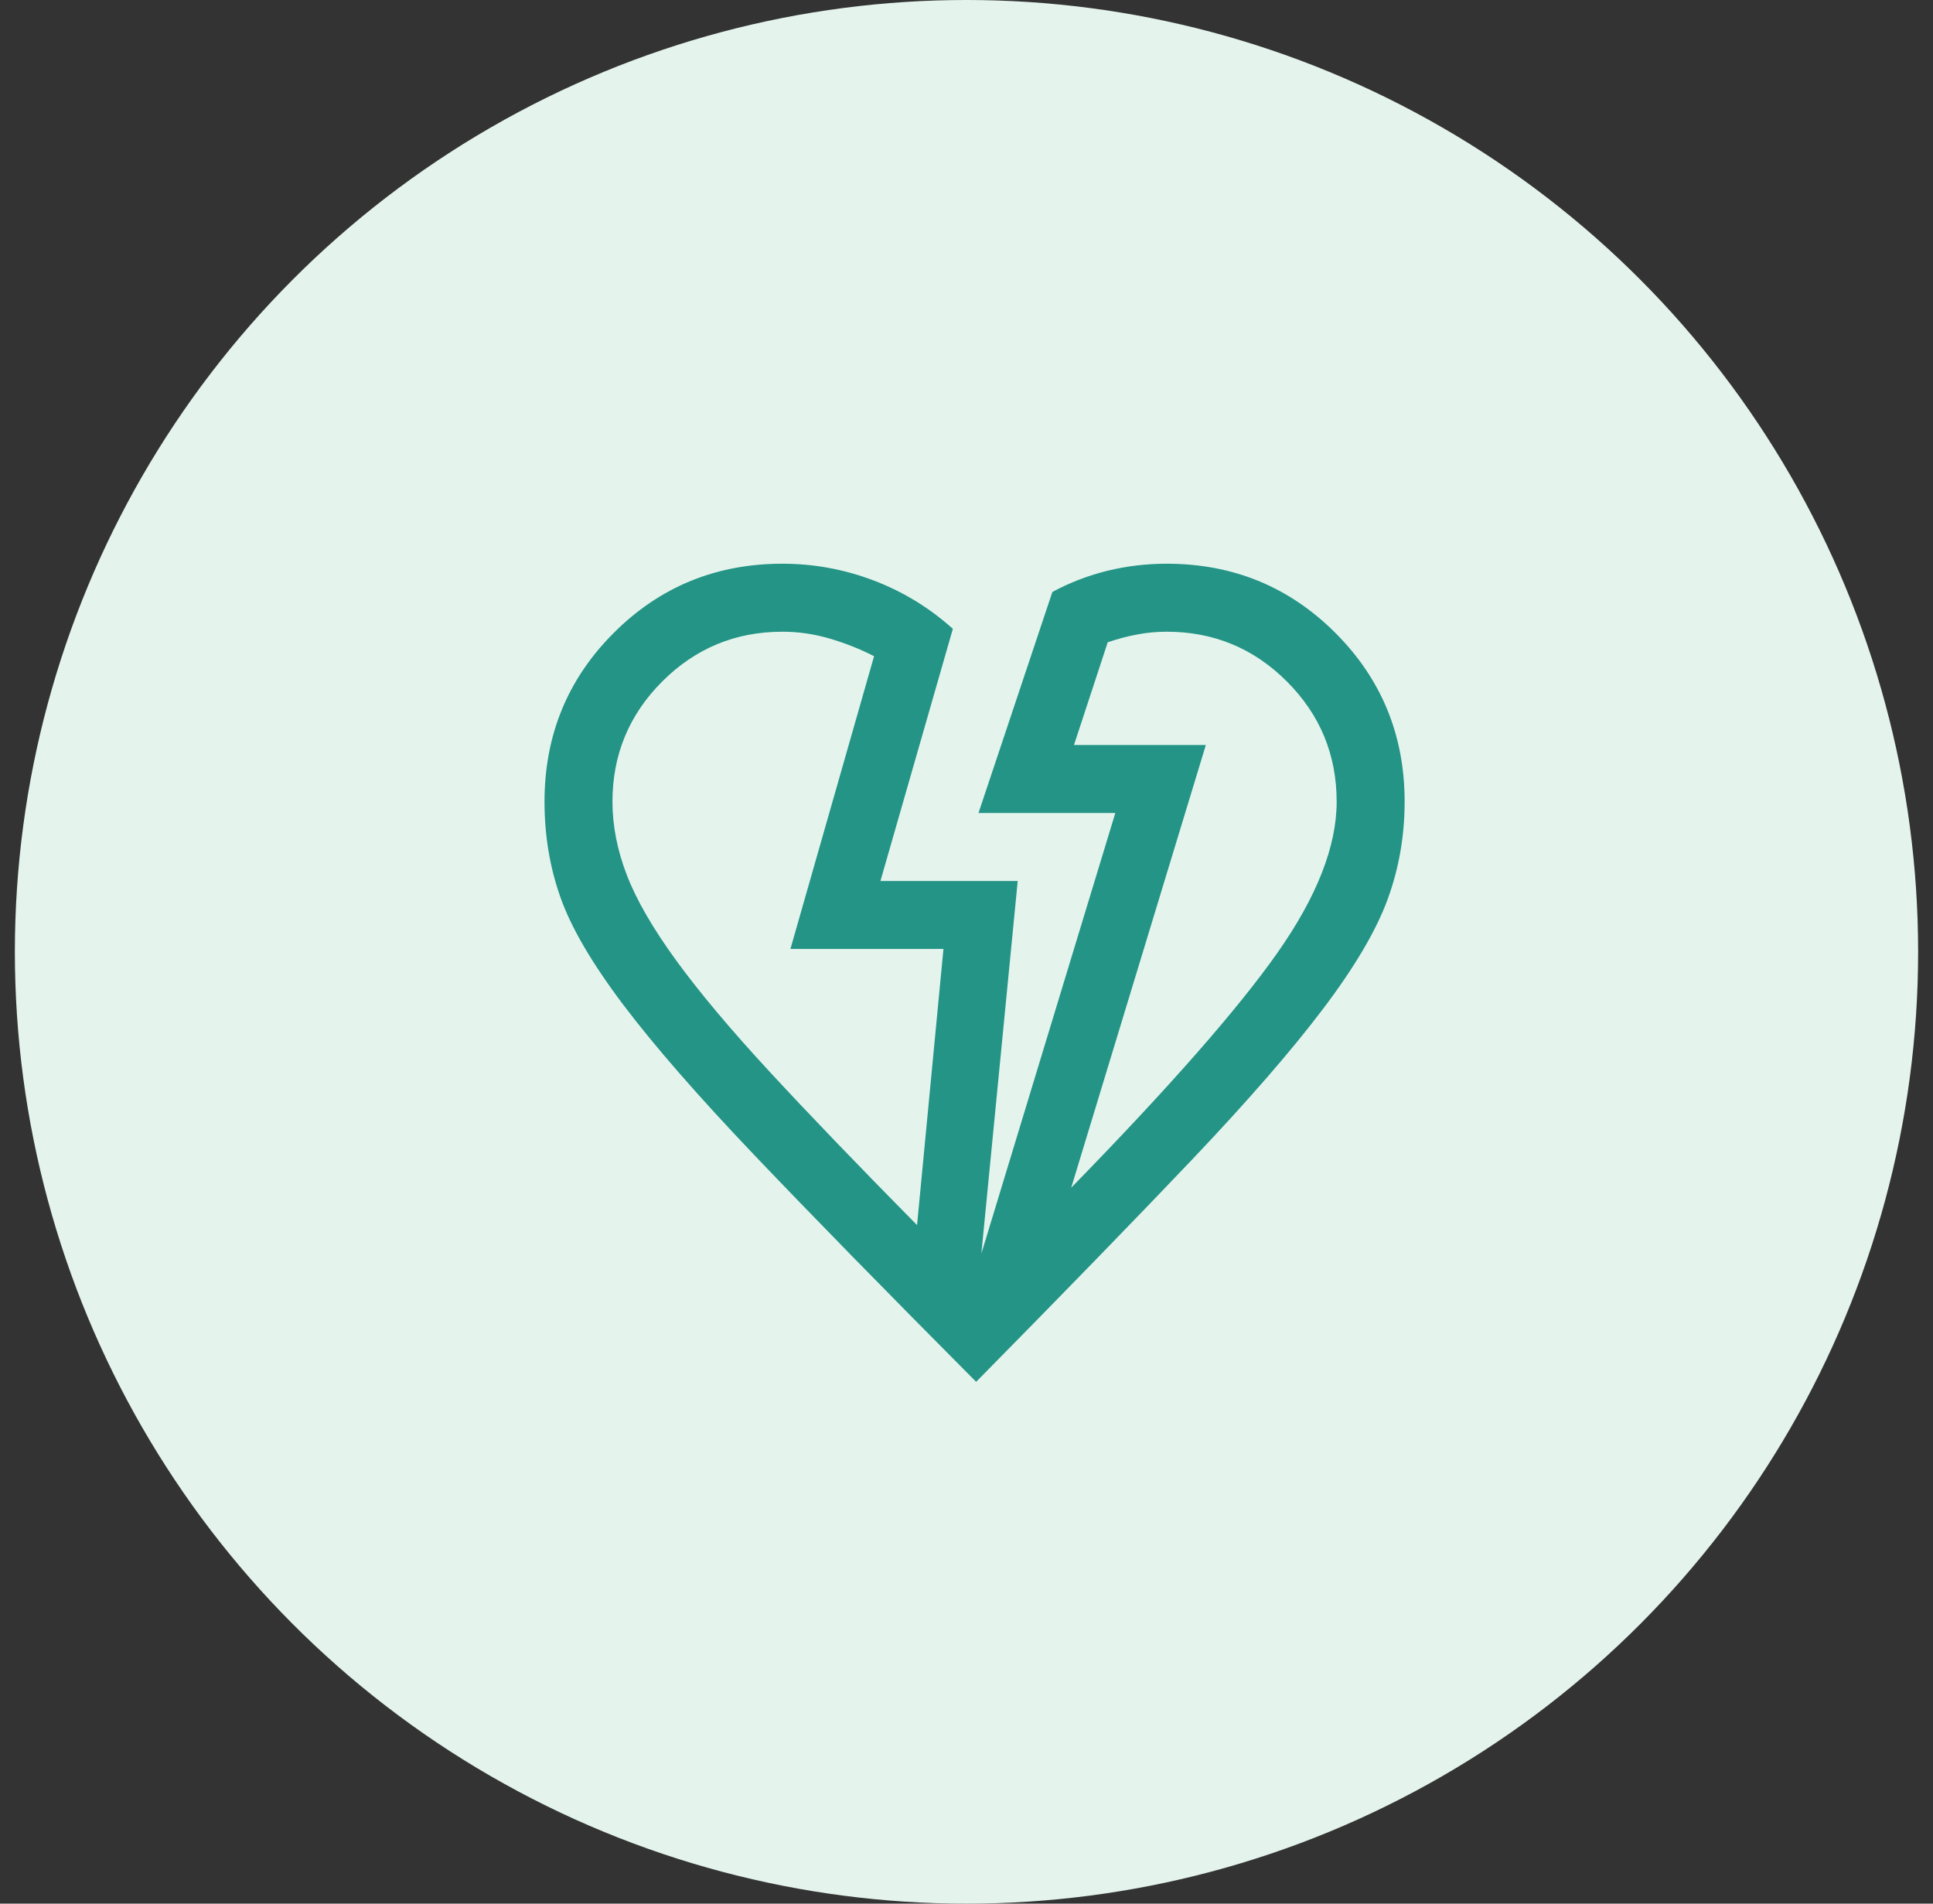 <svg width="65" height="64" viewBox="0 0 65 64" fill="none" xmlns="http://www.w3.org/2000/svg">
<rect x="0" y="0" width="65" height="64" fill="#333333" stroke="none"/>
<circle cx="32.5" cy="32" r="32" fill="#E4F4ED"/>
<mask id="mask0_2597_10054" style="mask-type:alpha" maskUnits="userSpaceOnUse" x="14" y="14" width="38" height="37">
<rect x="14.5" y="14" width="36.571" height="36.571" fill="#D9D9D9"/>
</mask>
<g mask="url(#mask0_2597_10054)">
<path d="M32.824 46.457C29.753 43.37 27.269 40.831 25.372 38.841C23.475 36.85 22.004 35.164 20.96 33.782C19.916 32.399 19.213 31.201 18.852 30.186C18.49 29.171 18.31 28.093 18.31 26.952C18.31 24.722 19.085 22.831 20.637 21.279C22.188 19.728 24.079 18.952 26.31 18.952C27.367 18.952 28.39 19.14 29.377 19.515C30.364 19.89 31.252 20.432 32.041 21.141L29.606 29.619H34.222L33 42.146L37.504 27.333H32.903L35.388 19.901C35.976 19.585 36.593 19.348 37.24 19.189C37.886 19.031 38.551 18.952 39.233 18.952C41.463 18.952 43.354 19.728 44.905 21.279C46.457 22.831 47.233 24.722 47.233 26.952C47.233 28.103 47.041 29.201 46.657 30.246C46.273 31.291 45.55 32.516 44.488 33.92C43.426 35.325 41.958 37.014 40.084 38.987C38.209 40.96 35.789 43.45 32.824 46.457ZM30.837 41.188L31.725 31.904H26.579L29.392 22.061C28.918 21.819 28.419 21.621 27.897 21.468C27.376 21.315 26.846 21.238 26.31 21.238C24.731 21.238 23.384 21.796 22.269 22.911C21.153 24.027 20.595 25.374 20.595 26.952C20.595 27.759 20.756 28.581 21.077 29.416C21.399 30.253 21.953 31.212 22.74 32.293C23.528 33.374 24.581 34.628 25.901 36.054C27.22 37.48 28.866 39.191 30.837 41.188ZM36.021 39.931C39.309 36.563 41.618 33.933 42.95 32.041C44.281 30.149 44.947 28.453 44.947 26.952C44.947 25.374 44.389 24.027 43.273 22.911C42.158 21.796 40.811 21.238 39.233 21.238C38.895 21.238 38.562 21.269 38.233 21.332C37.905 21.394 37.577 21.481 37.249 21.593L36.114 25.047H40.548L36.021 39.931Z" fill="#239485"/>
</g>
</svg>
